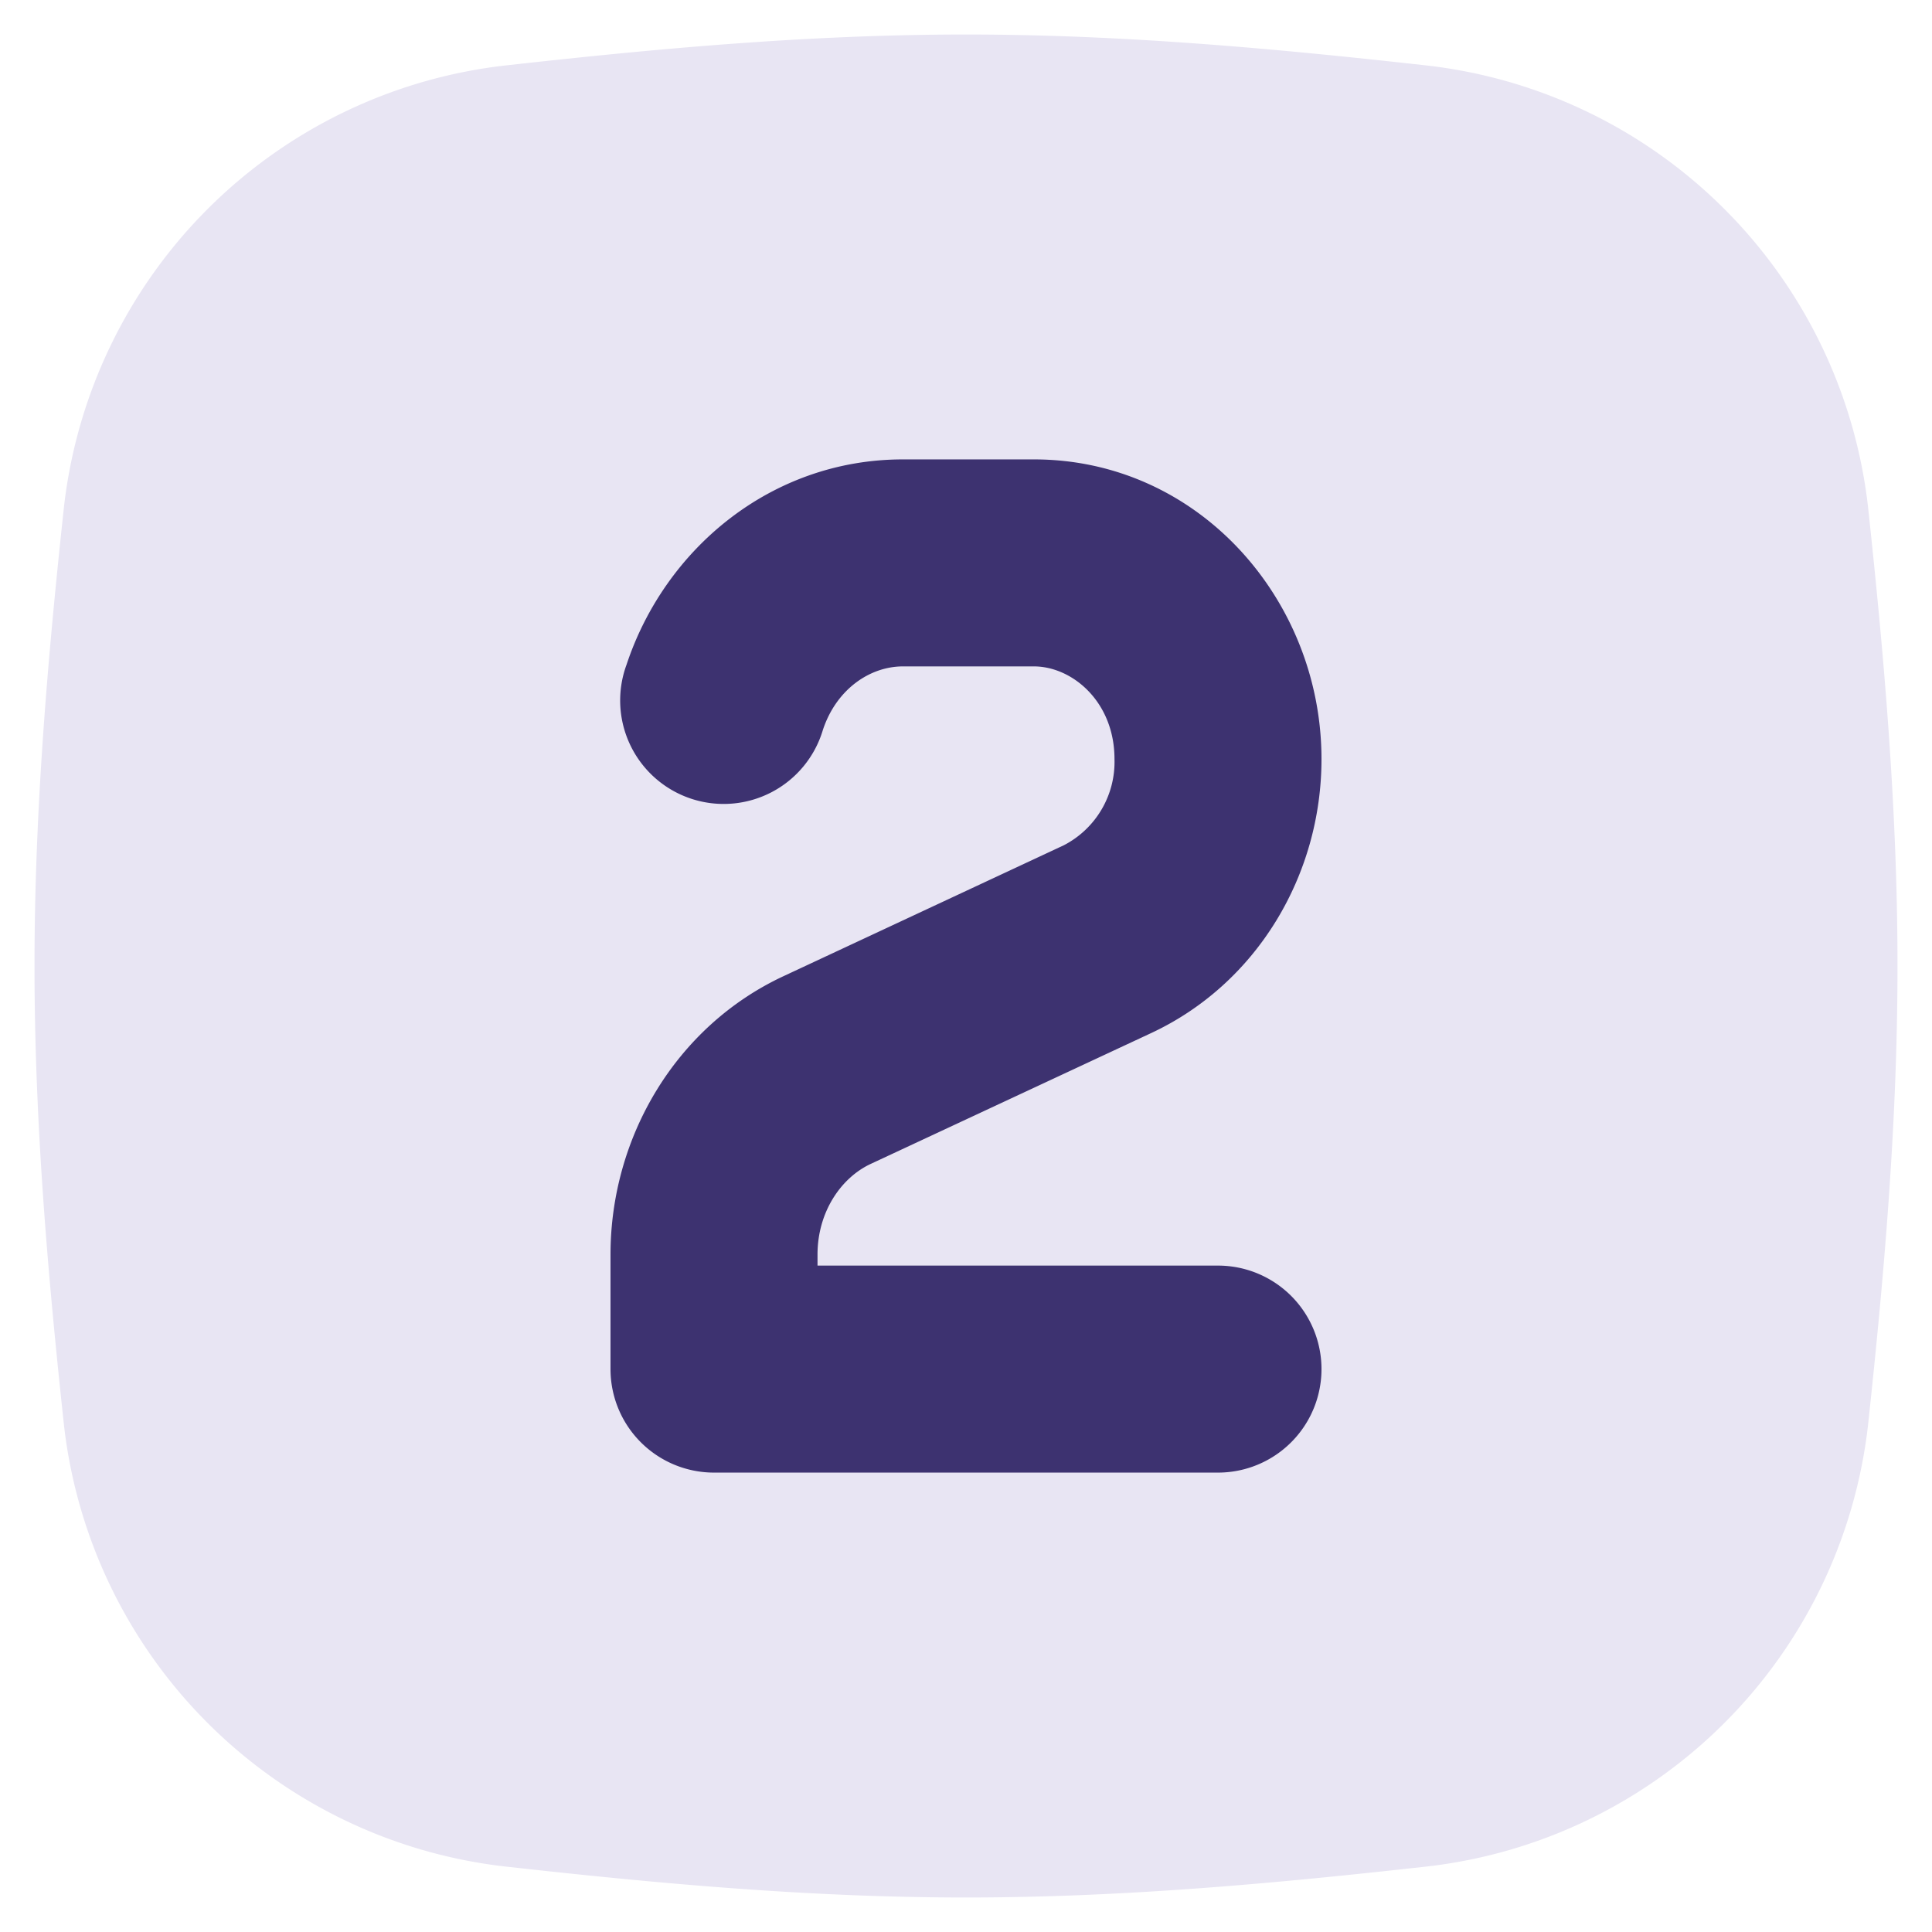 <svg xmlns="http://www.w3.org/2000/svg" fill="none" viewBox="0 0 14 14" id="Number-Two-Square--Streamline-Flex.svg"><desc>Number Two Square Streamline Icon: https://streamlinehq.com</desc><g id="Number-Two-Square--Streamline-Flex.svg"><path id="Union" fill="#e8e5f3" fill-rule="evenodd" d="M7 0.25c-1.148 0 -2.269 0.105 -3.343 0.225A3.632 3.632 0 0 0 0.463 3.678C0.348 4.747 0.25 5.86 0.25 7c0 1.14 0.098 2.253 0.213 3.322a3.632 3.632 0 0 0 3.194 3.203c1.074 0.12 2.195 0.225 3.343 0.225 1.148 0 2.269 -0.105 3.343 -0.225a3.632 3.632 0 0 0 3.194 -3.203c0.115 -1.069 0.213 -2.182 0.213 -3.322 0 -1.14 -0.098 -2.253 -0.213 -3.322A3.632 3.632 0 0 0 10.343 0.475C9.269 0.355 8.148 0.25 7 0.25Z" clip-rule="evenodd" stroke-width="1"></path><path id="Vector 4 (Stroke)" fill="#3d3270" fill-rule="evenodd" d="M4.54 4.817c0.278 -0.84 1.049 -1.488 2.003 -1.488h0.949c1.195 0 2.084 1.019 2.084 2.172 0 0.837 -0.465 1.625 -1.232 1.984l-2.032 0.948c-0.217 0.1 -0.388 0.349 -0.388 0.658v0.08h2.902a0.75 0.75 0 0 1 0 1.5H5.174a0.75 0.75 0 0 1 -0.75 -0.75v-0.83c0 -0.85 0.473 -1.653 1.253 -2.017l2.032 -0.949a0.68 0.68 0 0 0 0.367 -0.624c0 -0.417 -0.307 -0.672 -0.584 -0.672h-0.949c-0.238 0 -0.482 0.164 -0.58 0.46a0.75 0.75 0 1 1 -1.423 -0.472Z" clip-rule="evenodd" stroke-width="1"></path></g></svg>